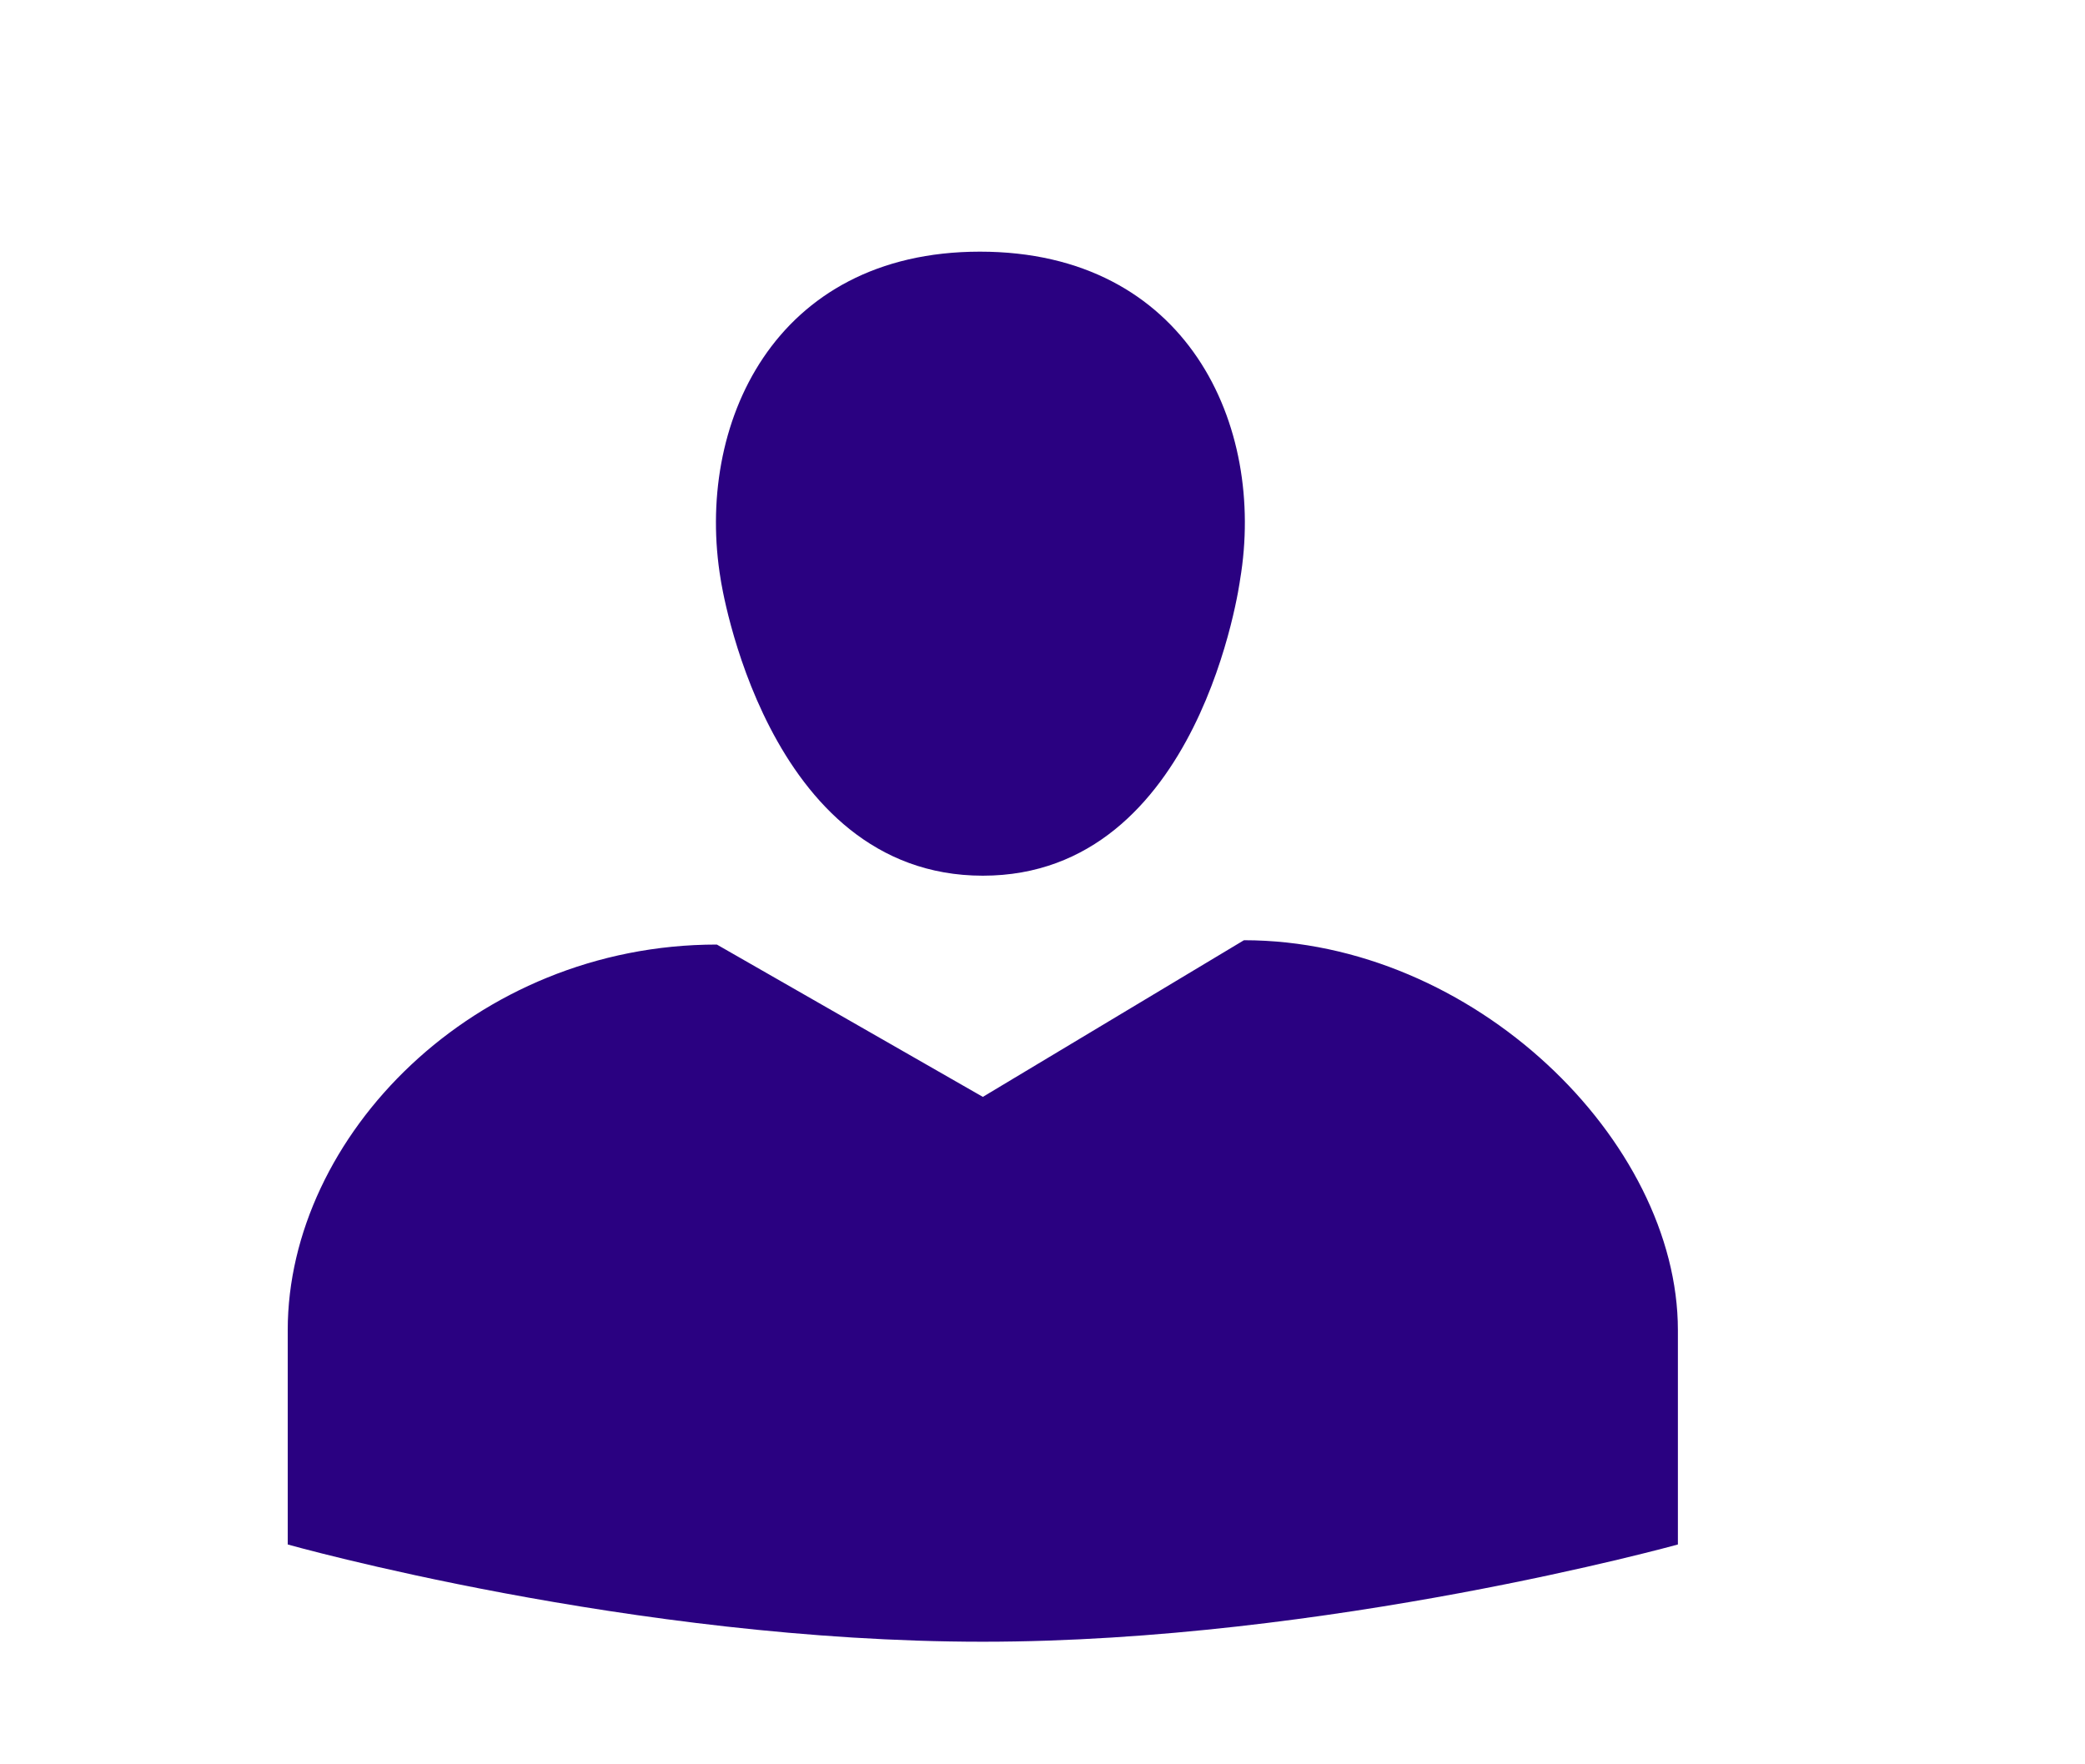 <svg width="39" height="33" viewBox="0 0 39 33" fill="none" xmlns="http://www.w3.org/2000/svg">
<g clip-path="url(#clip0_1437_122)">
<path d="M18.384 16.379C14.307 16.379 13.481 10.841 13.481 10.841C12.996 7.959 14.469 4.707 18.33 4.707C22.209 4.707 23.681 7.959 23.196 10.841C23.196 10.841 22.46 16.379 18.384 16.379ZM18.384 20.516L23.268 17.586C27.56 17.586 31.385 21.337 31.385 24.879V28.888C31.385 28.888 24.831 30.707 18.384 30.707C11.829 30.707 5.382 28.888 5.382 28.888V24.879C5.382 21.257 8.866 17.667 13.409 17.667L18.384 20.516Z" fill="#2A0181"/>
</g>
<defs>
<clipPath id="clip0_1437_122">
<rect width="39" height="29.727" fill="white" transform="translate(0 1.734)"/>
</clipPath>
</defs>
</svg>
